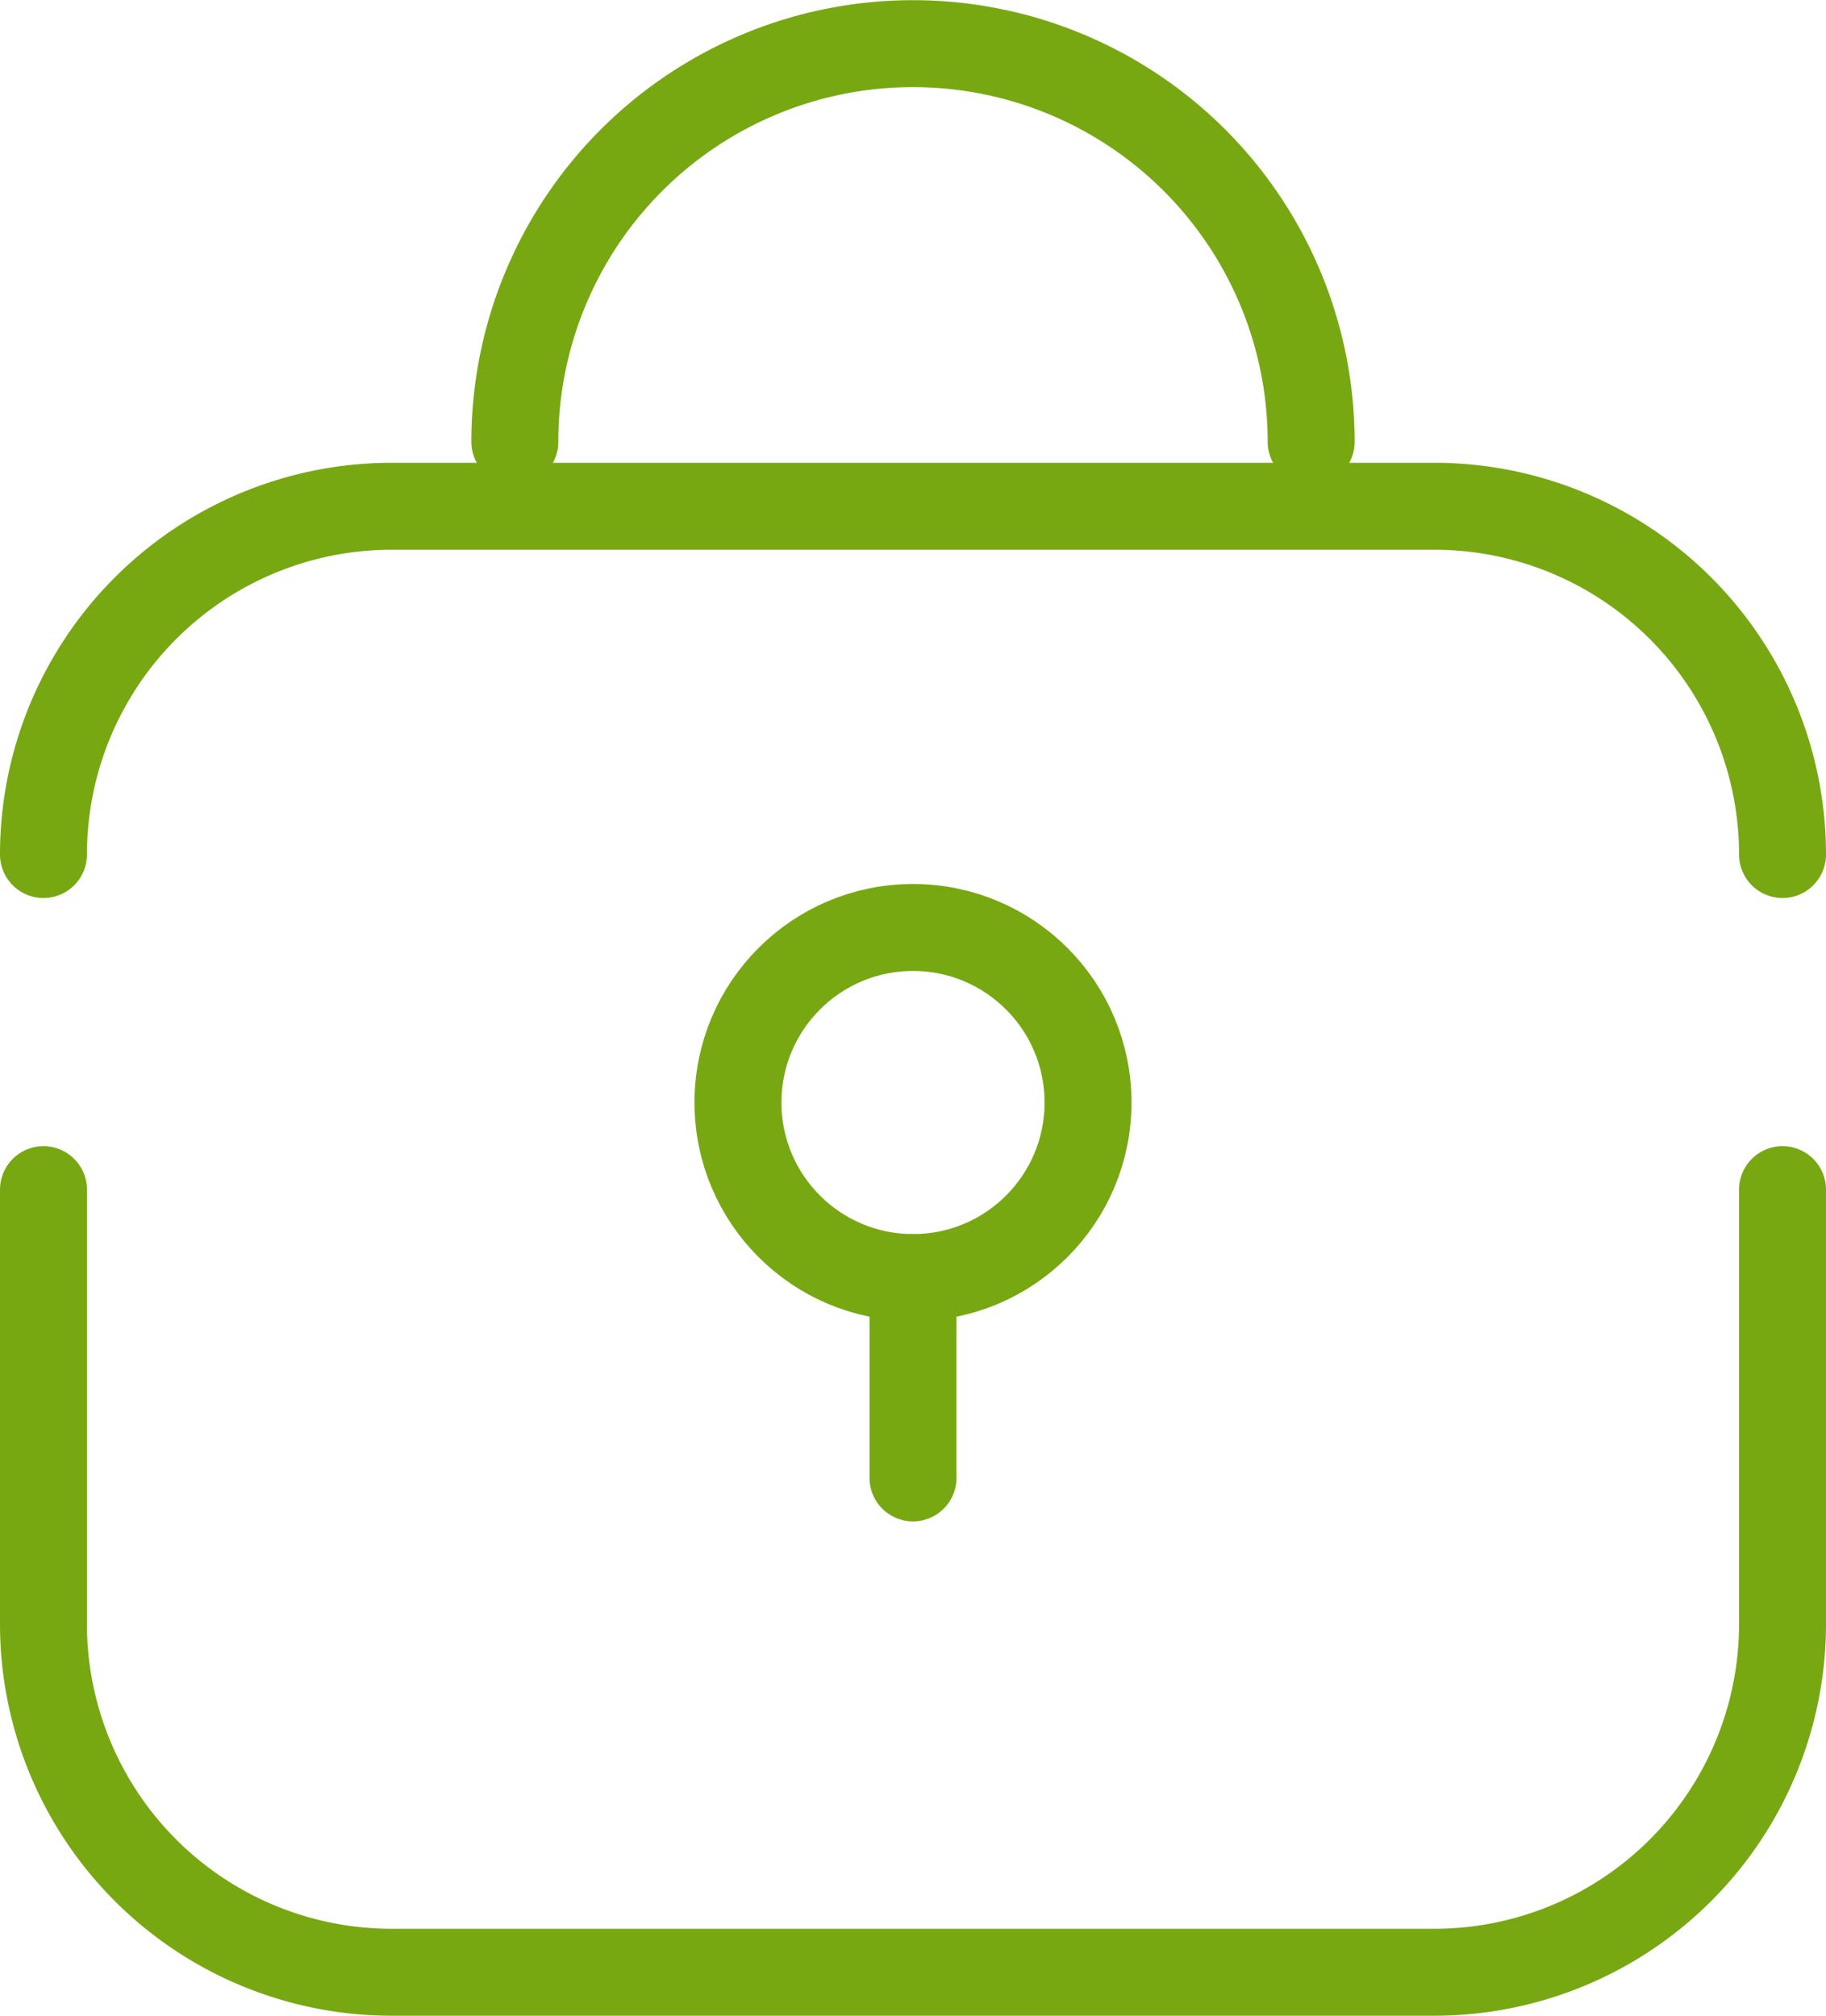 <svg xmlns="http://www.w3.org/2000/svg" width="21" height="23.181" viewBox="0 0 21 23.181">
  <g id="icon-padlock" transform="translate(0.5 0.5)">
    <path id="path" d="M414,606v4.994A4.005,4.005,0,0,1,409.994,615H398.006A4.005,4.005,0,0,1,394,610.994V606" transform="translate(-394 -592.819)" fill="none" stroke="#77a812" stroke-linecap="round" stroke-linejoin="round" stroke-width="1"/>
    <path id="path-2" data-name="path" d="M394,602.146a4.005,4.005,0,0,1,4.006-4.005h11.988A4.005,4.005,0,0,1,414,602.146" transform="translate(-394 -592.819)" fill="none" stroke="#77a812" stroke-linecap="round" stroke-linejoin="round" stroke-width="1"/>
    <circle id="ellipse" cx="2.013" cy="2.013" r="2.013" transform="translate(7.987 10.166)" fill="none" stroke="#77a812" stroke-linecap="round" stroke-linejoin="round" stroke-width="1"/>
    <path id="path-3" data-name="path" d="M399.421,597.4a4.579,4.579,0,0,1,9.158,0" transform="translate(-394 -592.819)" fill="none" stroke="#77a812" stroke-linecap="round" stroke-linejoin="round" stroke-width="1"/>
    <line id="line" y2="2.304" transform="translate(10 14.192)" fill="none" stroke="#77a812" stroke-linecap="round" stroke-linejoin="round" stroke-width="1"/>
  </g>
</svg>

